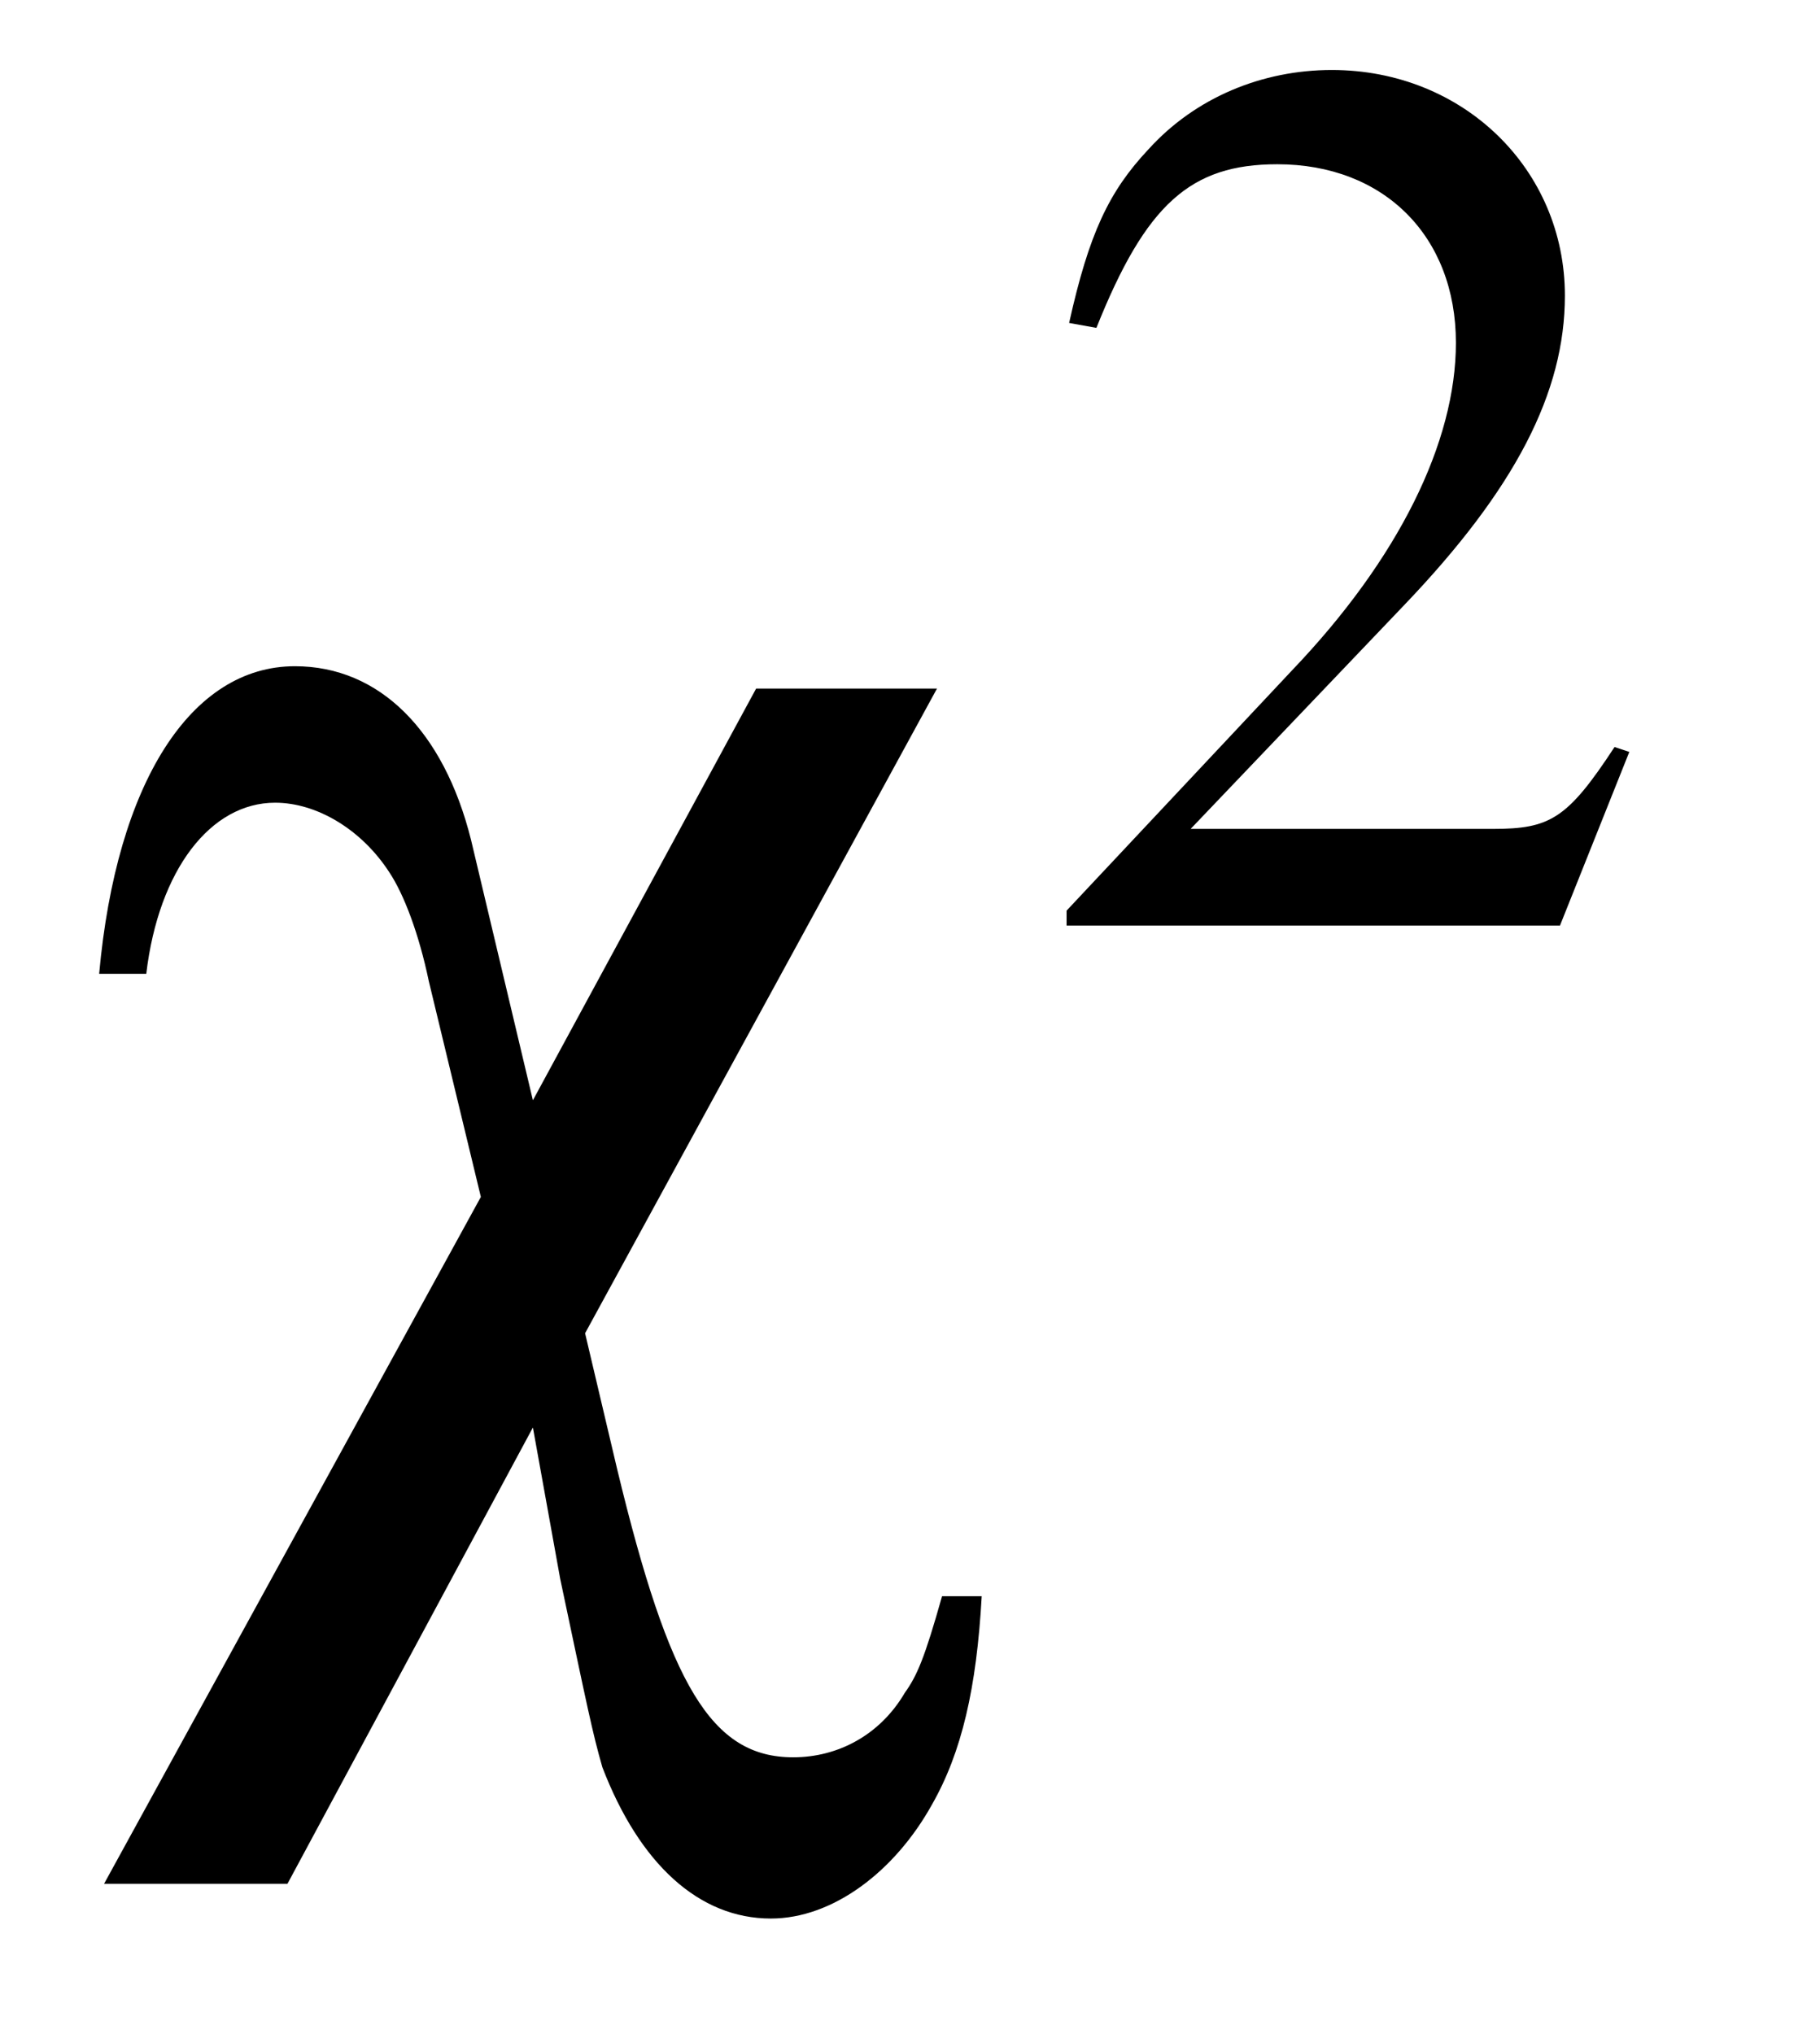 <?xml version="1.0" encoding="UTF-8"?>
<svg xmlns="http://www.w3.org/2000/svg" xmlns:xlink="http://www.w3.org/1999/xlink" width="11.472" height="12.817" viewBox="0 0 11.472 12.817">
<defs>
<g>
<g id="glyph-0-0">
</g>
<g id="glyph-0-1">
<path d="M 4.266 -5.453 L 2.859 -2.859 L 2.469 -4.5 C 2.297 -5.188 1.891 -5.594 1.359 -5.594 C 0.703 -5.594 0.234 -4.859 0.125 -3.656 L 0.422 -3.656 C 0.5 -4.312 0.828 -4.734 1.234 -4.734 C 1.5 -4.734 1.781 -4.562 1.953 -4.297 C 2.047 -4.156 2.141 -3.906 2.203 -3.609 L 2.531 -2.25 L 0.156 2.078 L 1.312 2.078 L 2.859 -0.797 L 3.031 0.156 C 3.203 0.969 3.234 1.125 3.297 1.344 C 3.531 1.953 3.906 2.297 4.359 2.297 C 4.75 2.297 5.141 2 5.375 1.578 C 5.562 1.25 5.656 0.844 5.688 0.266 L 5.438 0.266 C 5.328 0.656 5.281 0.766 5.203 0.875 C 5.047 1.141 4.781 1.281 4.5 1.281 C 3.984 1.281 3.719 0.828 3.391 -0.531 L 3.188 -1.391 L 5.406 -5.453 Z M 4.266 -5.453 "/>
</g>
<g id="glyph-1-0">
</g>
<g id="glyph-1-1">
<path d="M 3.781 -1.094 L 3.688 -1.125 C 3.391 -0.672 3.281 -0.609 2.922 -0.609 L 1.016 -0.609 L 2.359 -2.016 C 3.062 -2.75 3.375 -3.359 3.375 -3.969 C 3.375 -4.766 2.734 -5.391 1.906 -5.391 C 1.469 -5.391 1.047 -5.219 0.75 -4.891 C 0.5 -4.625 0.375 -4.359 0.25 -3.797 L 0.422 -3.766 C 0.734 -4.547 1.016 -4.797 1.562 -4.797 C 2.234 -4.797 2.688 -4.344 2.688 -3.672 C 2.688 -3.047 2.328 -2.312 1.656 -1.609 L 0.234 -0.094 L 0.234 0 L 3.344 0 Z M 3.781 -1.094 "/>
</g>
</g>
<clipPath id="clip-0">
<path clip-rule="nonzero" d="M 0 4 L 7 4 L 7 12.816 L 0 12.816 Z M 0 4 "/>
</clipPath>
</defs>
<g clip-path="url(#clip-0)">
<g fill="rgb(0%, 0%, 0%)" fill-opacity="1">
<use xlink:href="#glyph-0-1" x="0.5" y="9.792"/>
</g>
</g>
<g fill="rgb(0%, 0%, 0%)" fill-opacity="1">
<use xlink:href="#glyph-1-1" x="6.489" y="5.832"/>
</g>
</svg>
